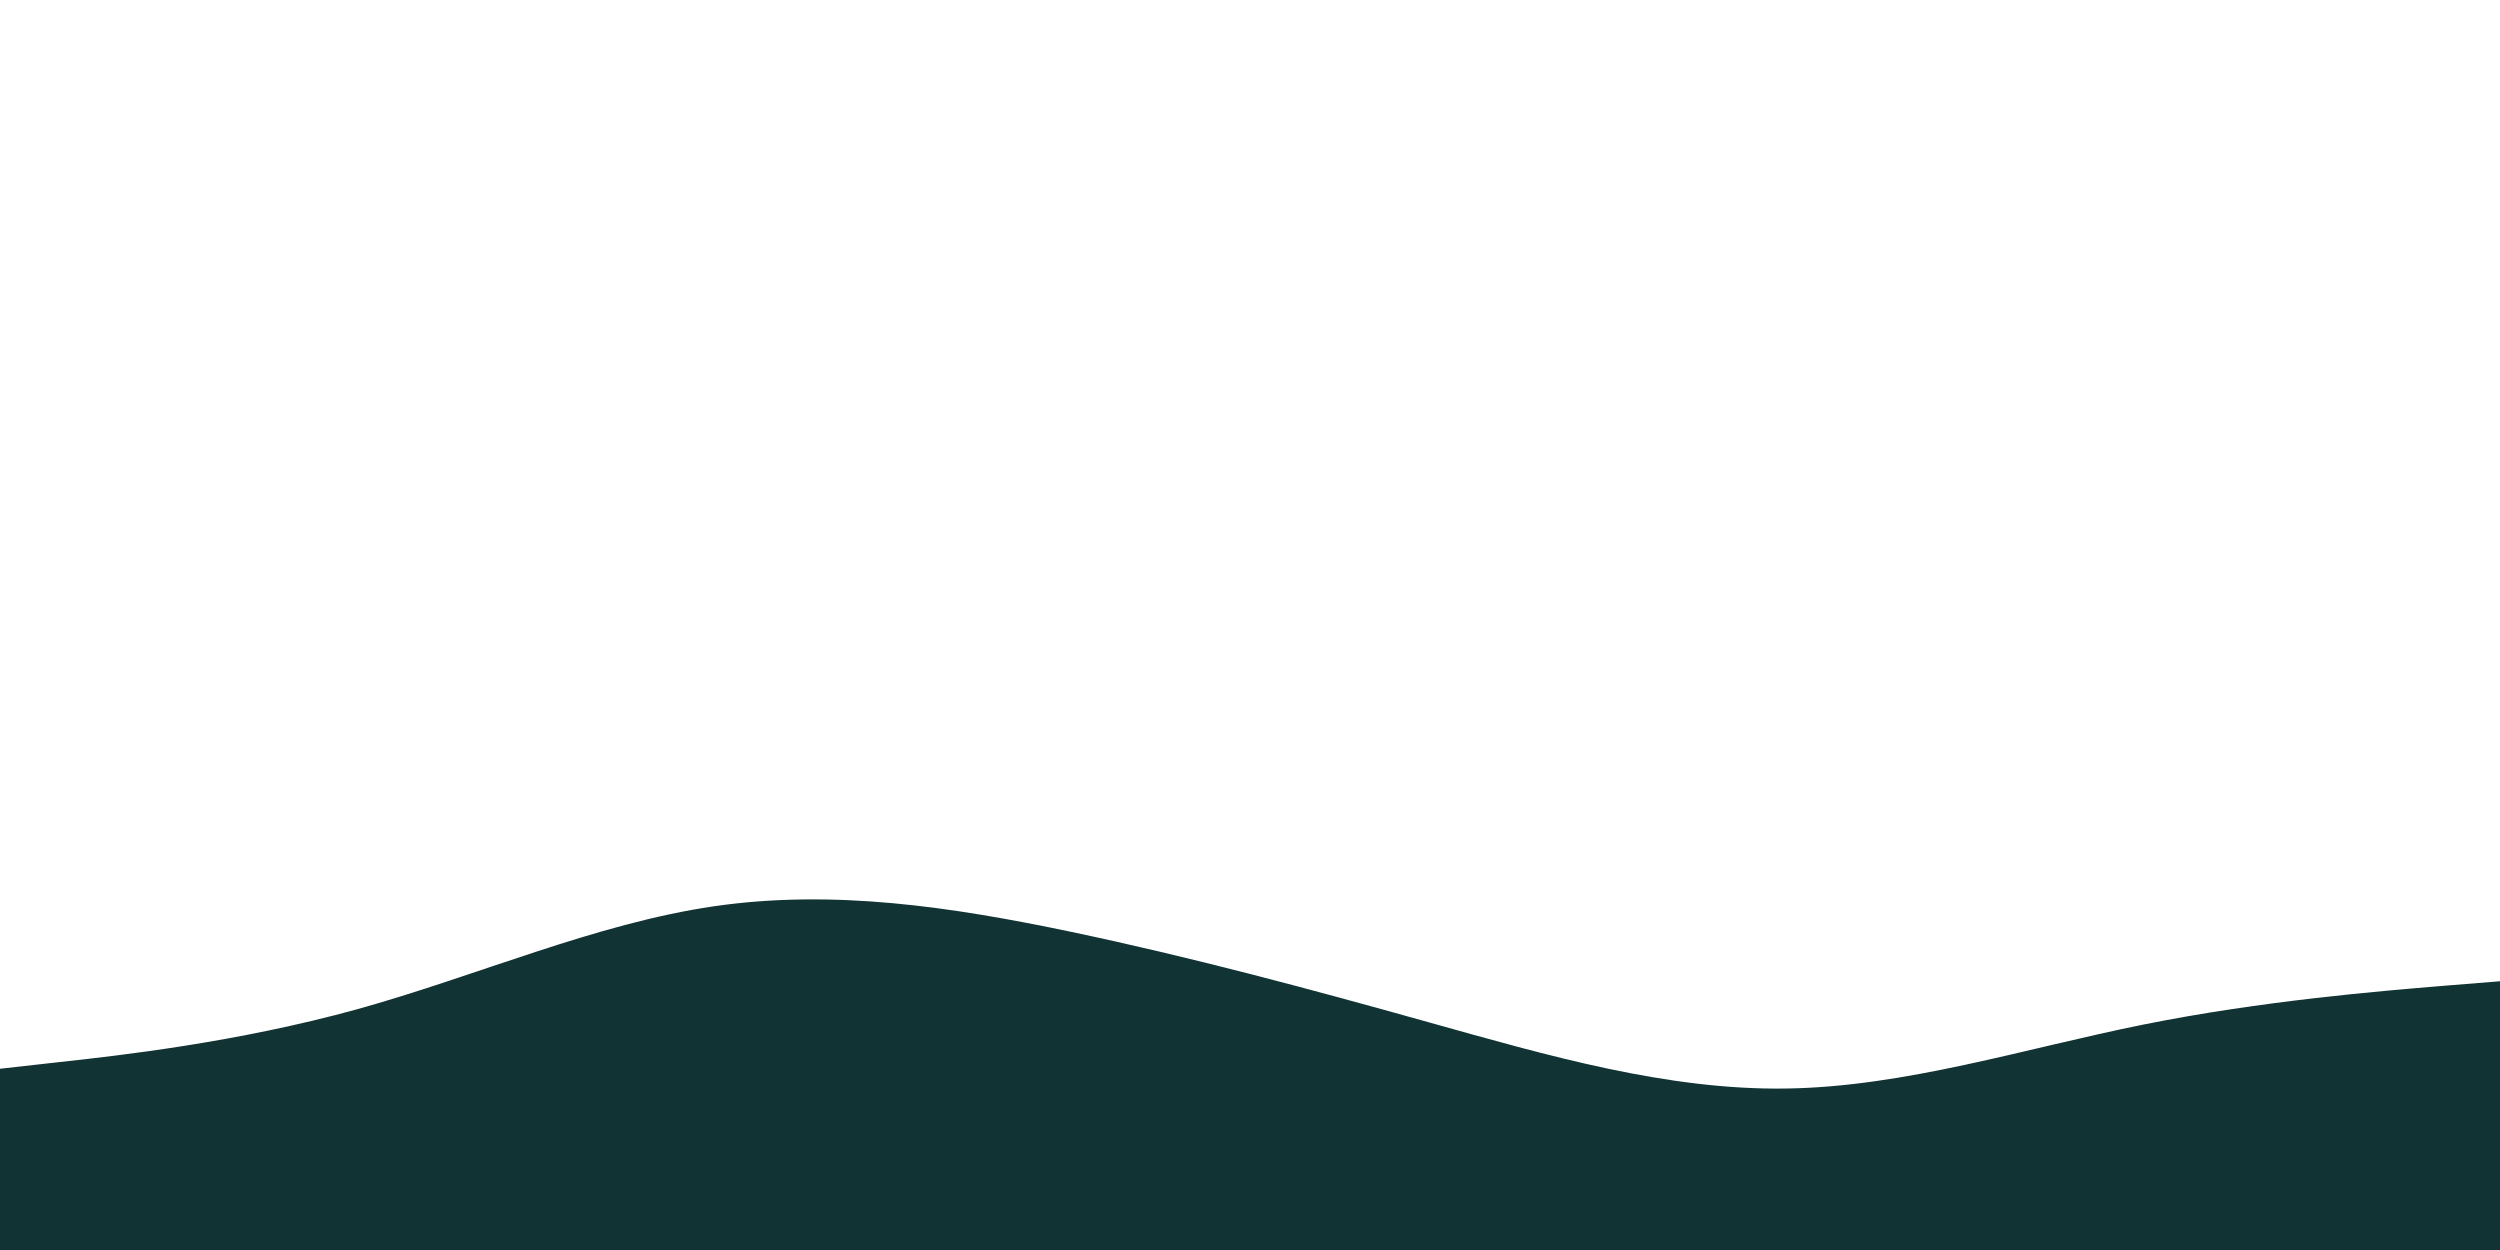 <svg
      id="ground"
      class="absolute left-0 -bottom-24 right-0"
      width="1200"
      height="600"
      xmlns="http://www.w3.org/2000/svg"
    >
      <path
        d="M0 513L28.5 509.8C57 506.7 114 500.3 171.2 484.5C228.3 468.7 285.7 443.3 342.8 435C400 426.7 457 435.3 514.2 447.3C571.3 459.3 628.7 474.7 685.8 490.7C743 506.7 800 523.3 857.2 522.5C914.3 521.7 971.7 503.3 1028.8 491.8C1086 480.3 1143 475.7 1171.5 473.3L1200 471L1200 628L1171.5 628C1143 628 1086 628 1028.8 628C971.7 628 914.3 628 857.2 628C800 628 743 628 685.8 628C628.7 628 571.3 628 514.2 628C457 628 400 628 342.8 628C285.7 628 228.3 628 171.2 628C114 628 57 628 28.5 628L0 628Z"
        fill="#113333"
        strokeLinecap="round"
        strokeLinejoin="miter"
      />
    </svg>